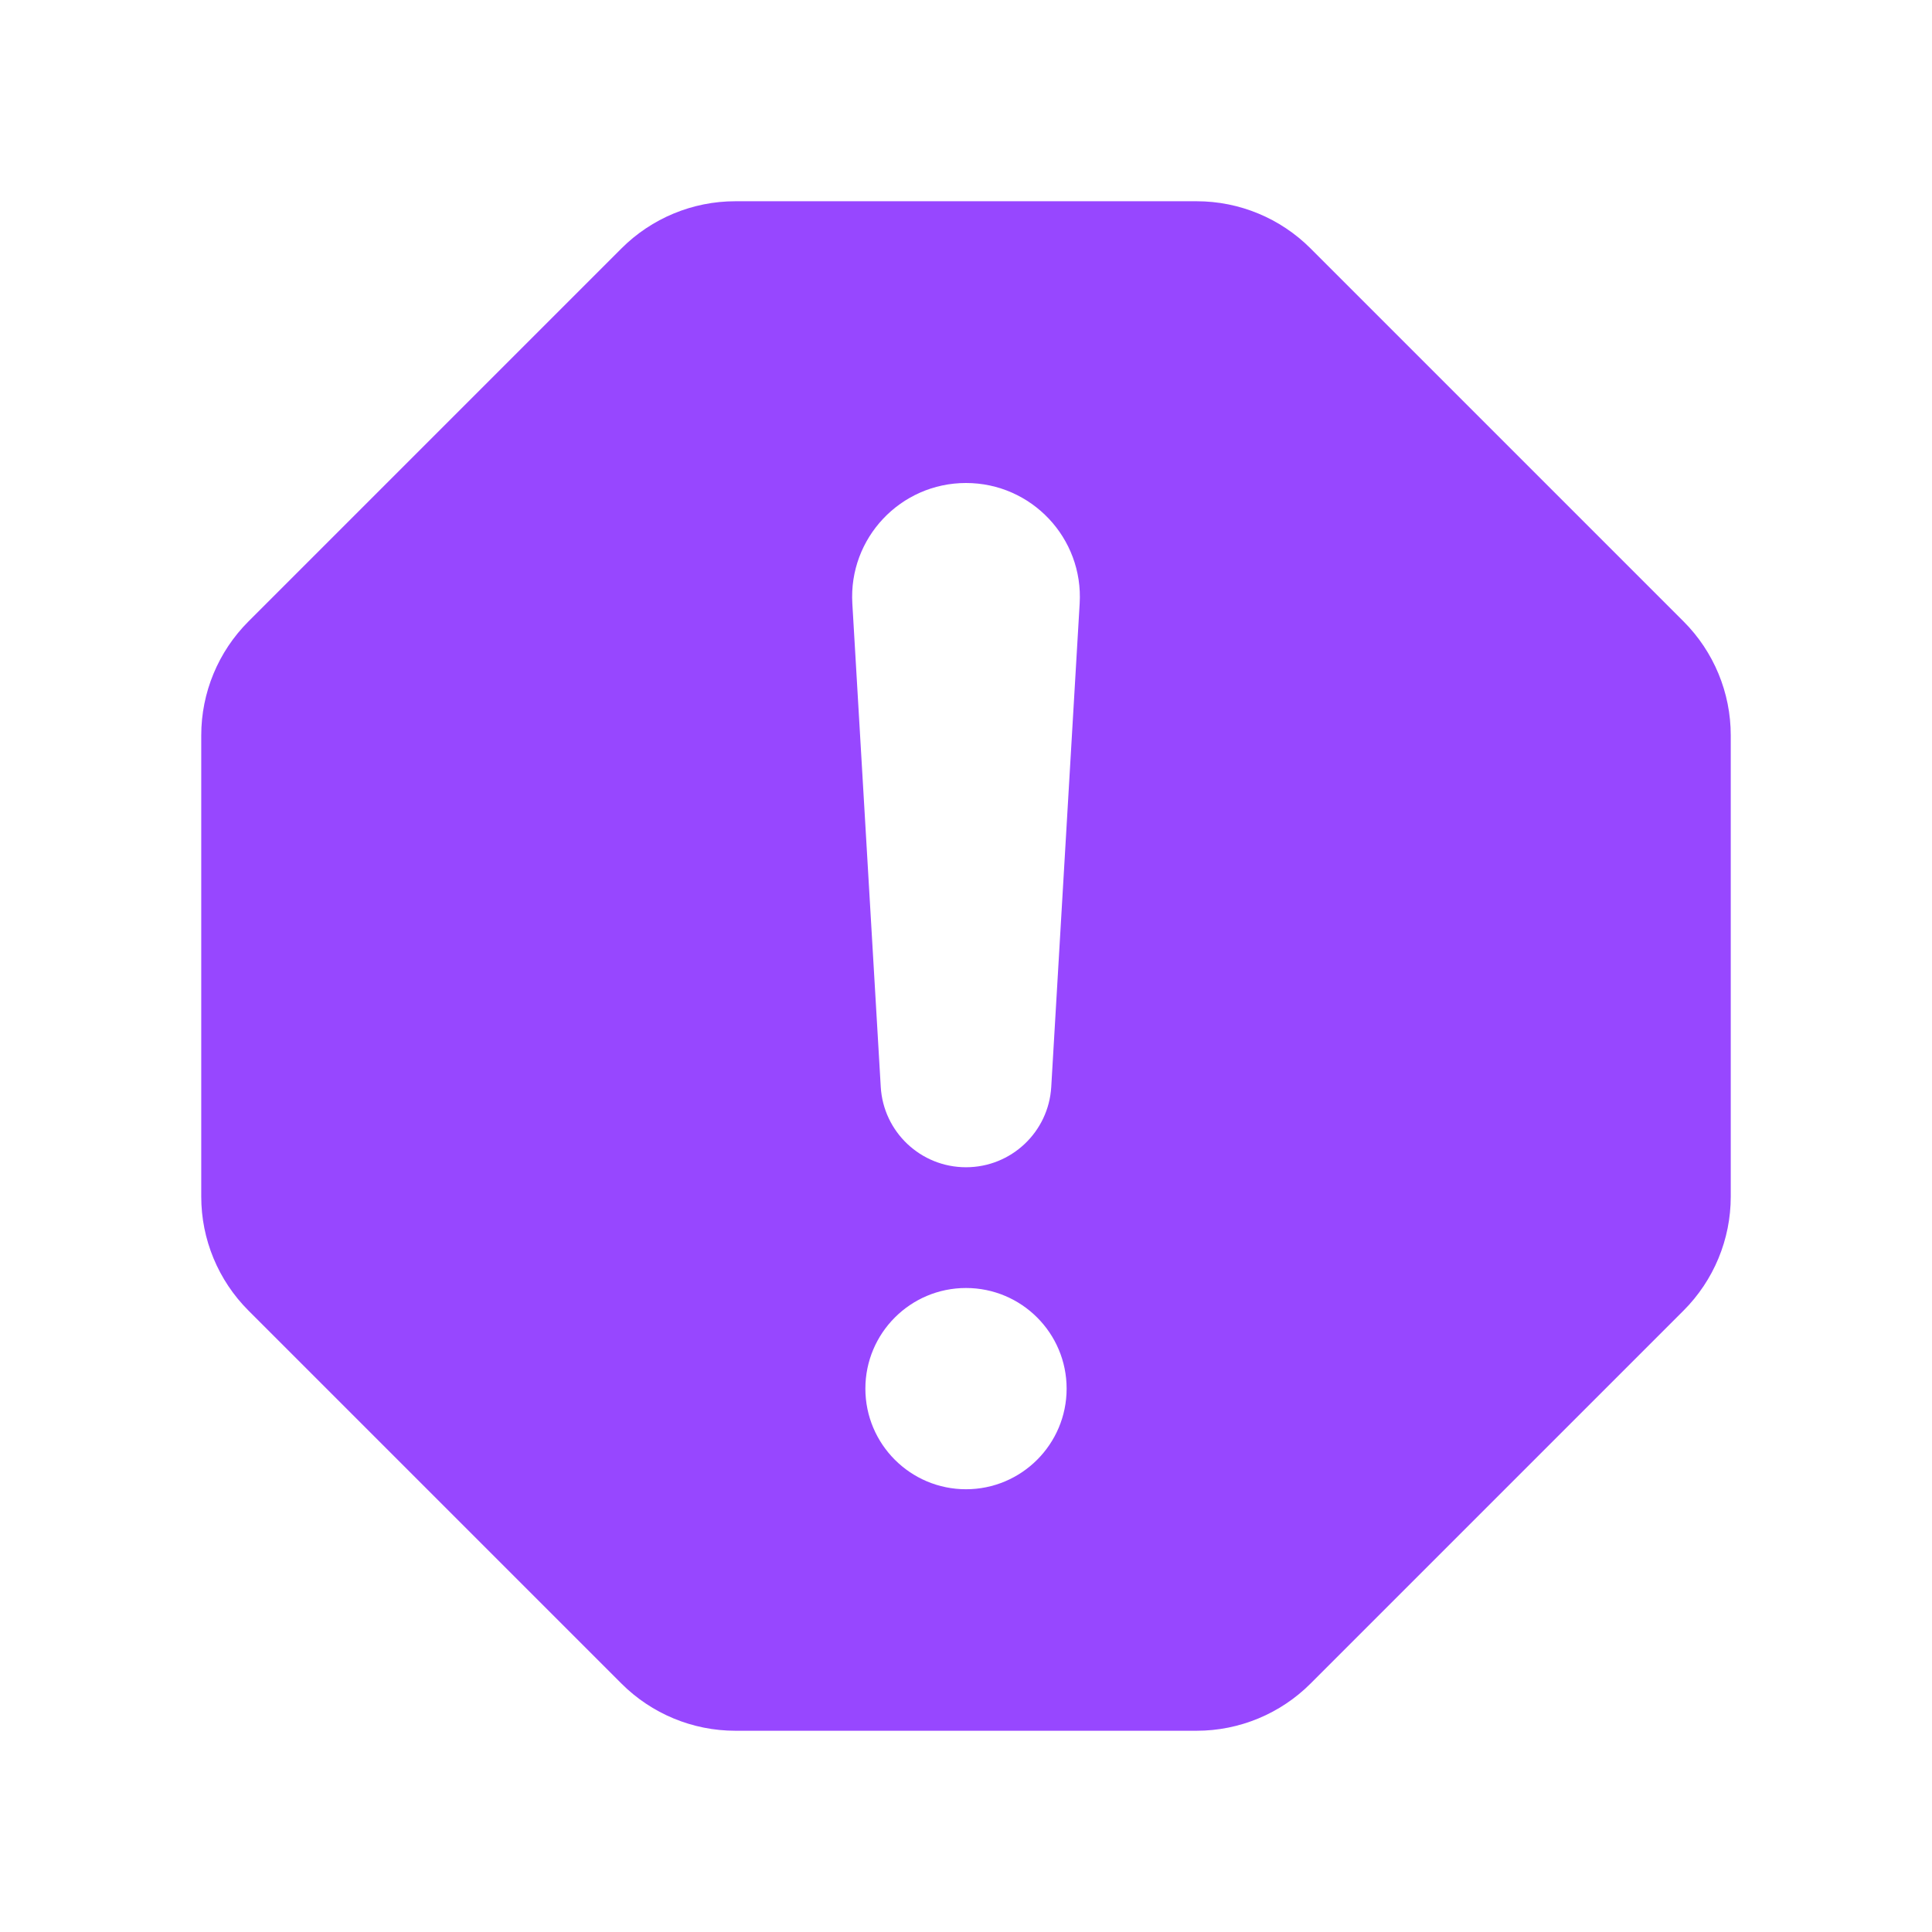 <svg width="24" height="24" viewBox="0 0 24 24" fill="none" xmlns="http://www.w3.org/2000/svg">
<path fill-rule="evenodd" clip-rule="evenodd" d="M7.72 3.086C8.095 2.711 8.604 2.5 9.134 2.5H14.866C15.396 2.5 15.905 2.711 16.28 3.086L20.914 7.72C21.289 8.095 21.5 8.604 21.5 9.134V14.866C21.5 15.396 21.289 15.905 20.914 16.28L16.28 20.914C15.905 21.289 15.396 21.5 14.866 21.5H9.134C8.604 21.5 8.095 21.289 7.72 20.914L3.086 16.28C2.711 15.905 2.5 15.396 2.5 14.866V9.134C2.5 8.604 2.711 8.095 3.086 7.72L7.72 3.086ZM13.25 17.25C13.25 17.94 12.69 18.5 12 18.5C11.31 18.5 10.75 17.94 10.75 17.25C10.75 16.56 11.31 16 12 16C12.69 16 13.25 16.56 13.25 17.25ZM12 6C11.186 6 10.54 6.685 10.588 7.497L10.941 13.502C10.974 14.062 11.438 14.5 12 14.5C12.562 14.5 13.026 14.062 13.059 13.502L13.412 7.497C13.46 6.685 12.814 6 12 6Z" fill="#9747FF"/>
</svg>
